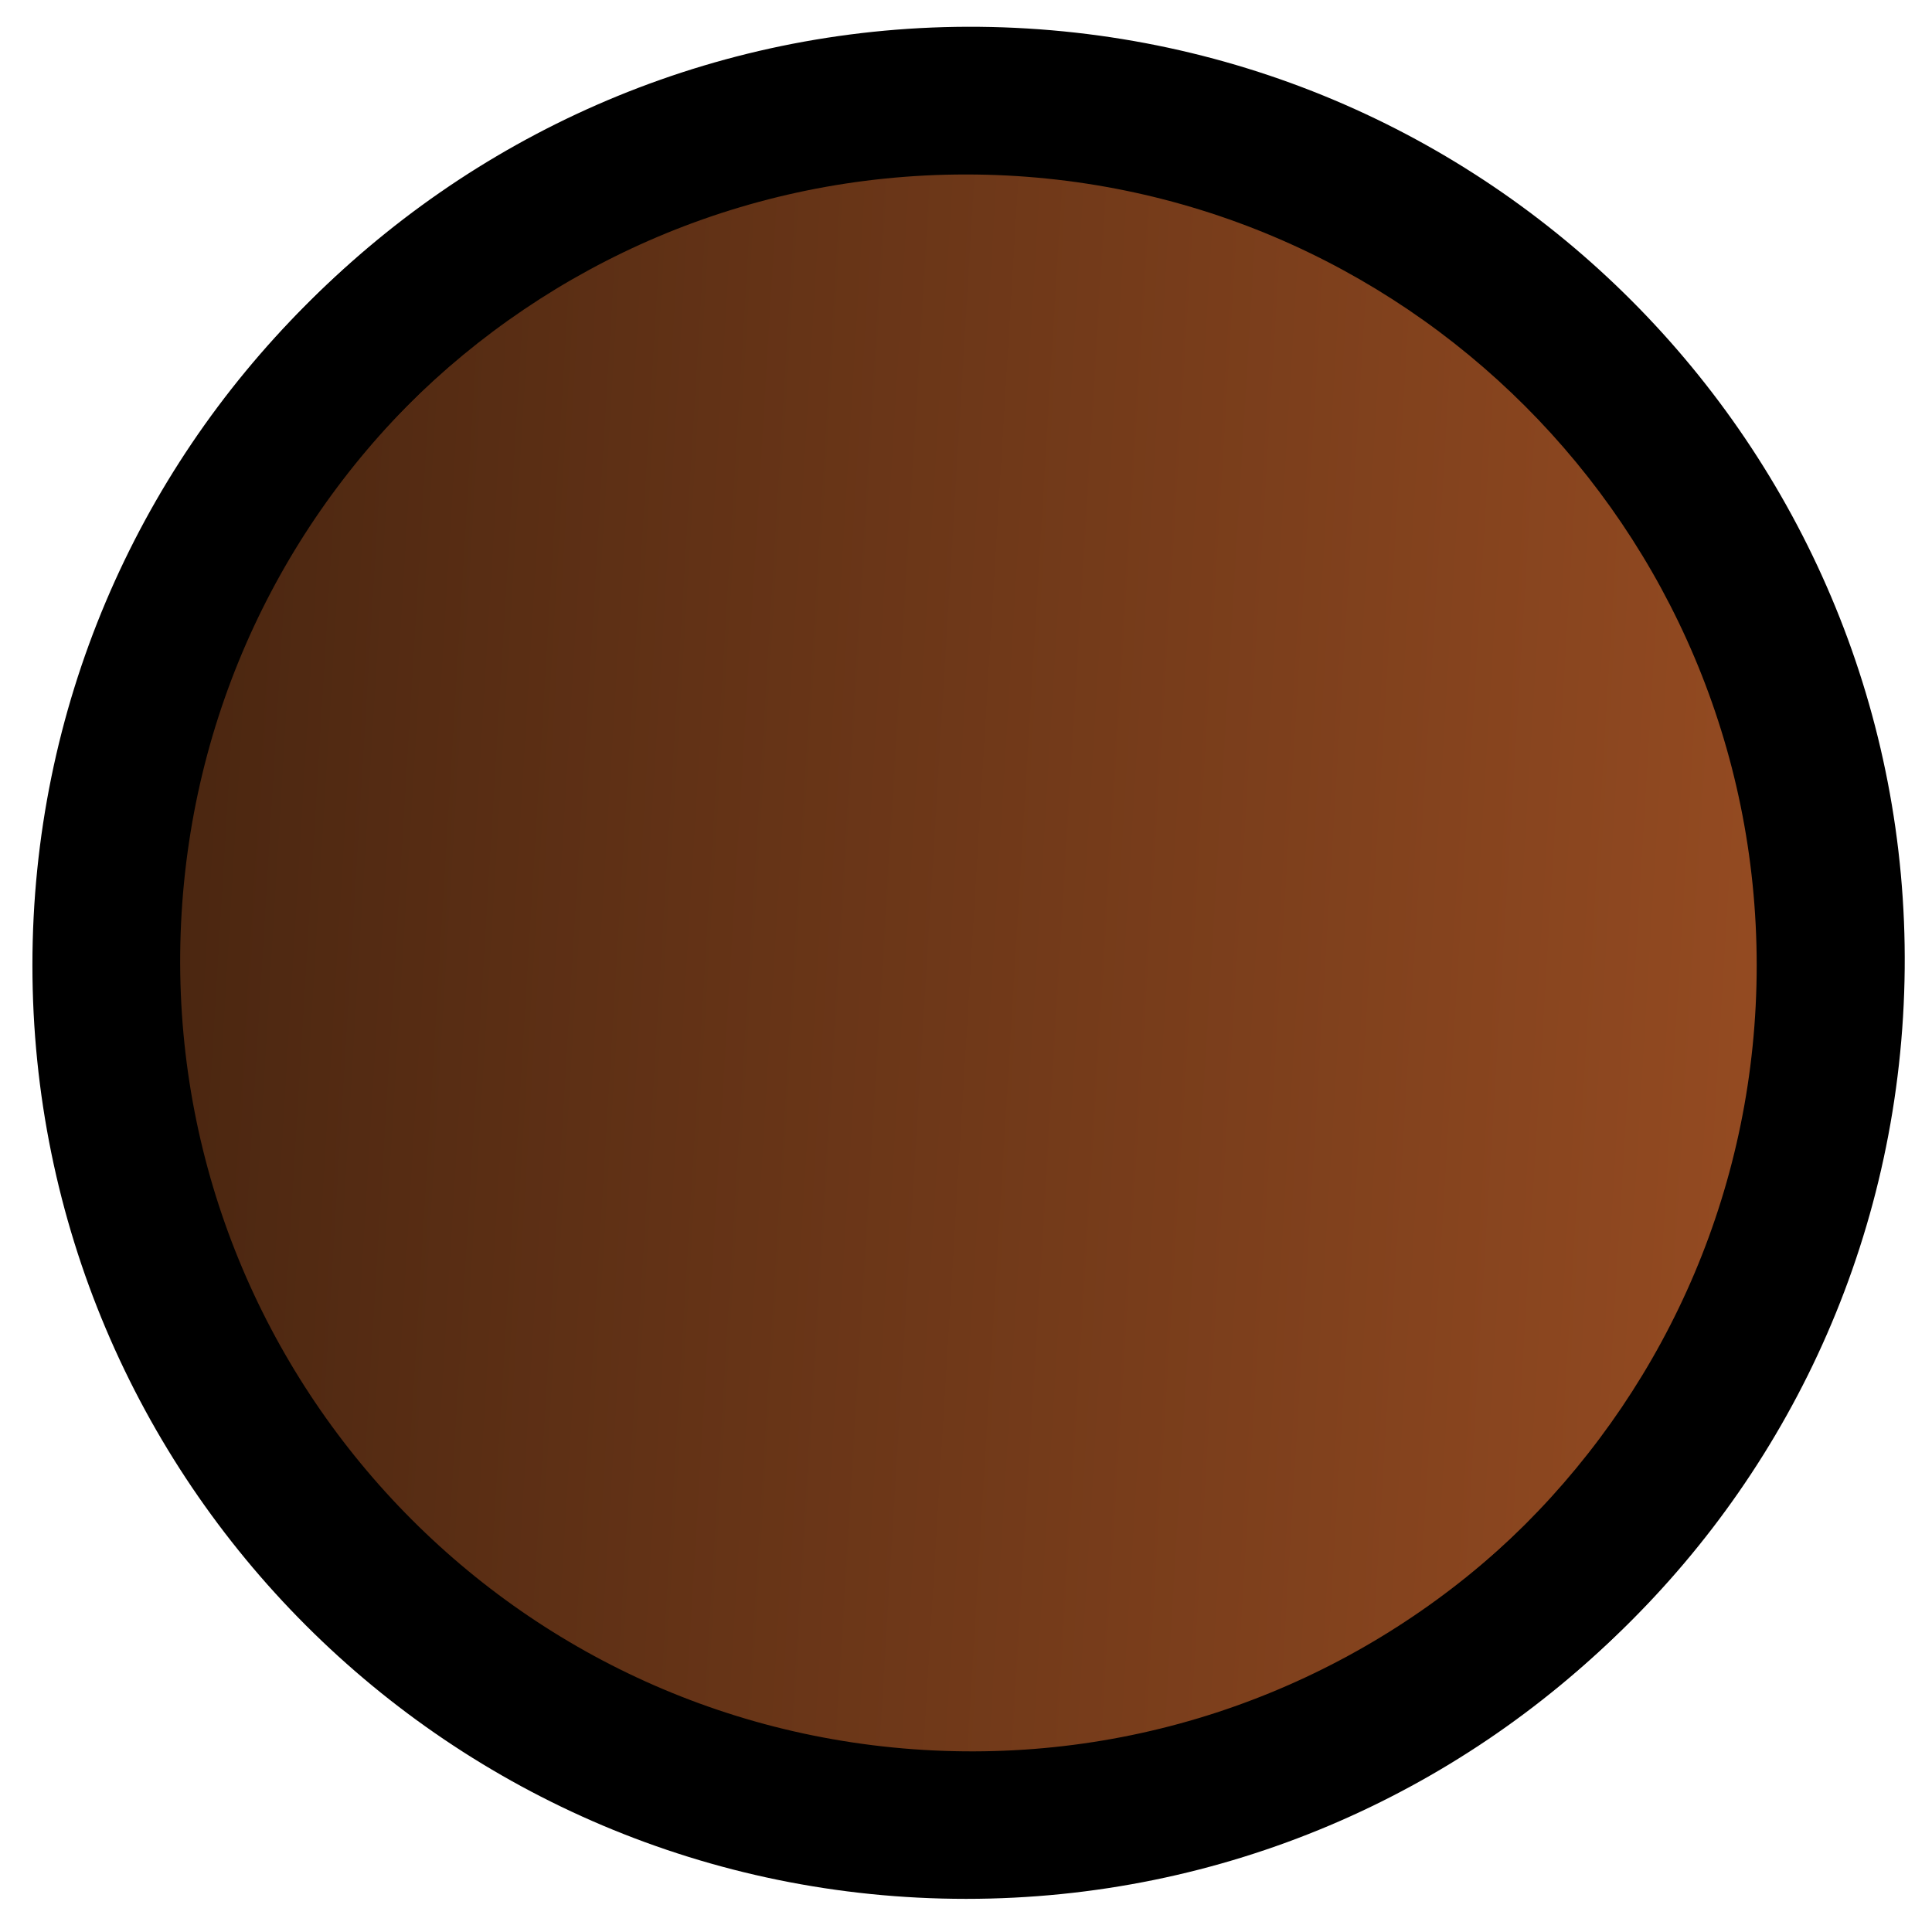 <svg width="149" height="149" viewBox="0 0 149 149" fill="none" xmlns="http://www.w3.org/2000/svg">
<path d="M141.268 78.09C143.484 41.43 115.561 9.913 78.901 7.695C42.241 5.478 10.726 33.398 8.511 70.059C6.296 106.719 34.219 138.235 70.879 140.453C107.539 142.671 139.053 114.75 141.268 78.09Z" fill="url(#paint0_linear)" stroke="black" stroke-width="11.014" stroke-miterlimit="10"/>
<path fill-rule="evenodd" clip-rule="evenodd" d="M13.52 74.438C13.52 108.125 40.825 135.428 74.5 135.431C108.175 135.434 135.48 108.135 135.48 74.449C135.48 40.763 108.175 13.459 74.5 13.456C40.825 13.453 13.52 40.752 13.52 74.438ZM74.5 146.444C34.732 146.44 2.5 114.198 2.5 74.438C2.5 34.677 34.732 2.44 74.5 2.444C114.268 2.447 146.5 34.689 146.5 74.45C146.5 114.21 114.268 146.447 74.5 146.444Z" fill="black"/>
<defs>
<linearGradient id="paint0_linear" x1="8.511" y1="70.059" x2="141.269" y2="78.081" gradientUnits="userSpaceOnUse">
<stop stop-color="#482510"/>
<stop offset="1" stop-color="#974C22"/>
</linearGradient>
</defs>
</svg>
